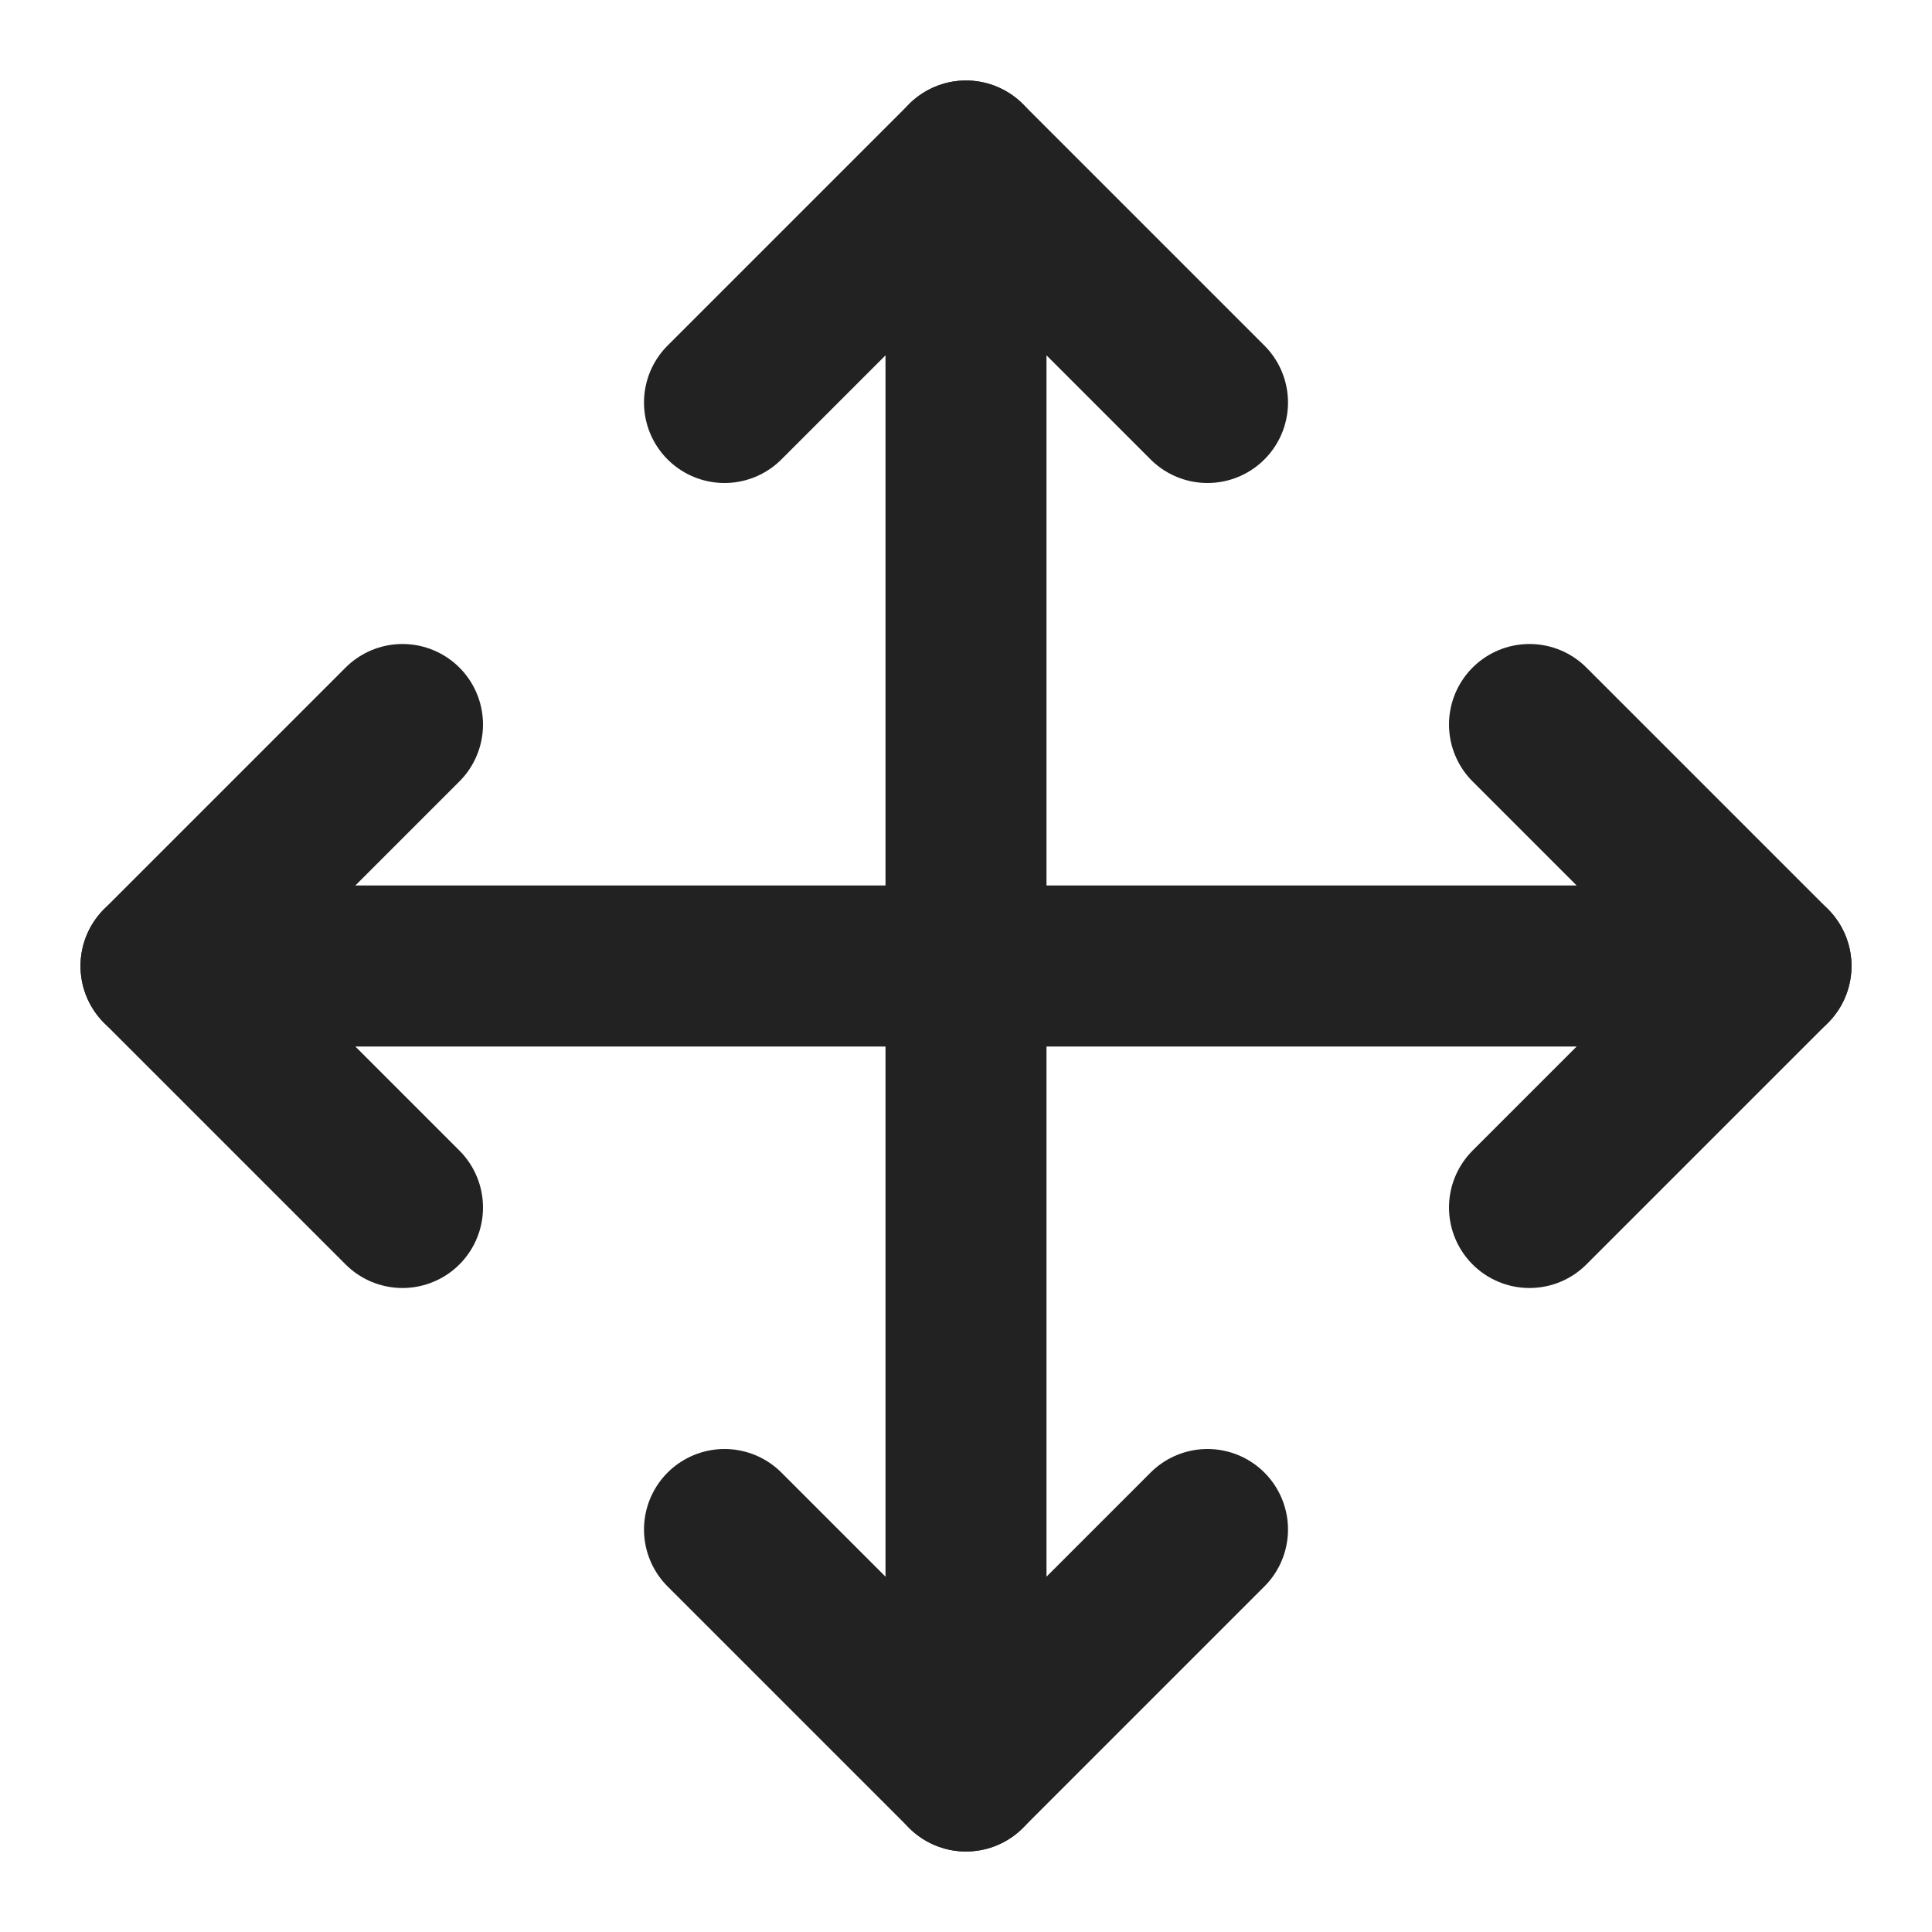 <svg width="24" height="24" viewBox="0 0 24 24" fill="none" xmlns="http://www.w3.org/2000/svg">
<path d="M15 19L12 22L9 19" stroke="#222222" stroke-width="2" stroke-linecap="round" stroke-linejoin="round"/>
<path d="M19 9L22 12L19 15" stroke="#222222" stroke-width="2" stroke-linecap="round" stroke-linejoin="round"/>
<path d="M5 9L2 12L5 15" stroke="#222222" stroke-width="2" stroke-linecap="round" stroke-linejoin="round"/>
<path d="M2 12H22" stroke="#222222" stroke-width="2" stroke-linecap="round" stroke-linejoin="round"/>
<path d="M9 5L12 2L15 5" stroke="#222222" stroke-width="2" stroke-linecap="round" stroke-linejoin="round"/>
<path d="M12 2V22" stroke="#222222" stroke-width="2" stroke-linecap="round" stroke-linejoin="round"/>
</svg>
